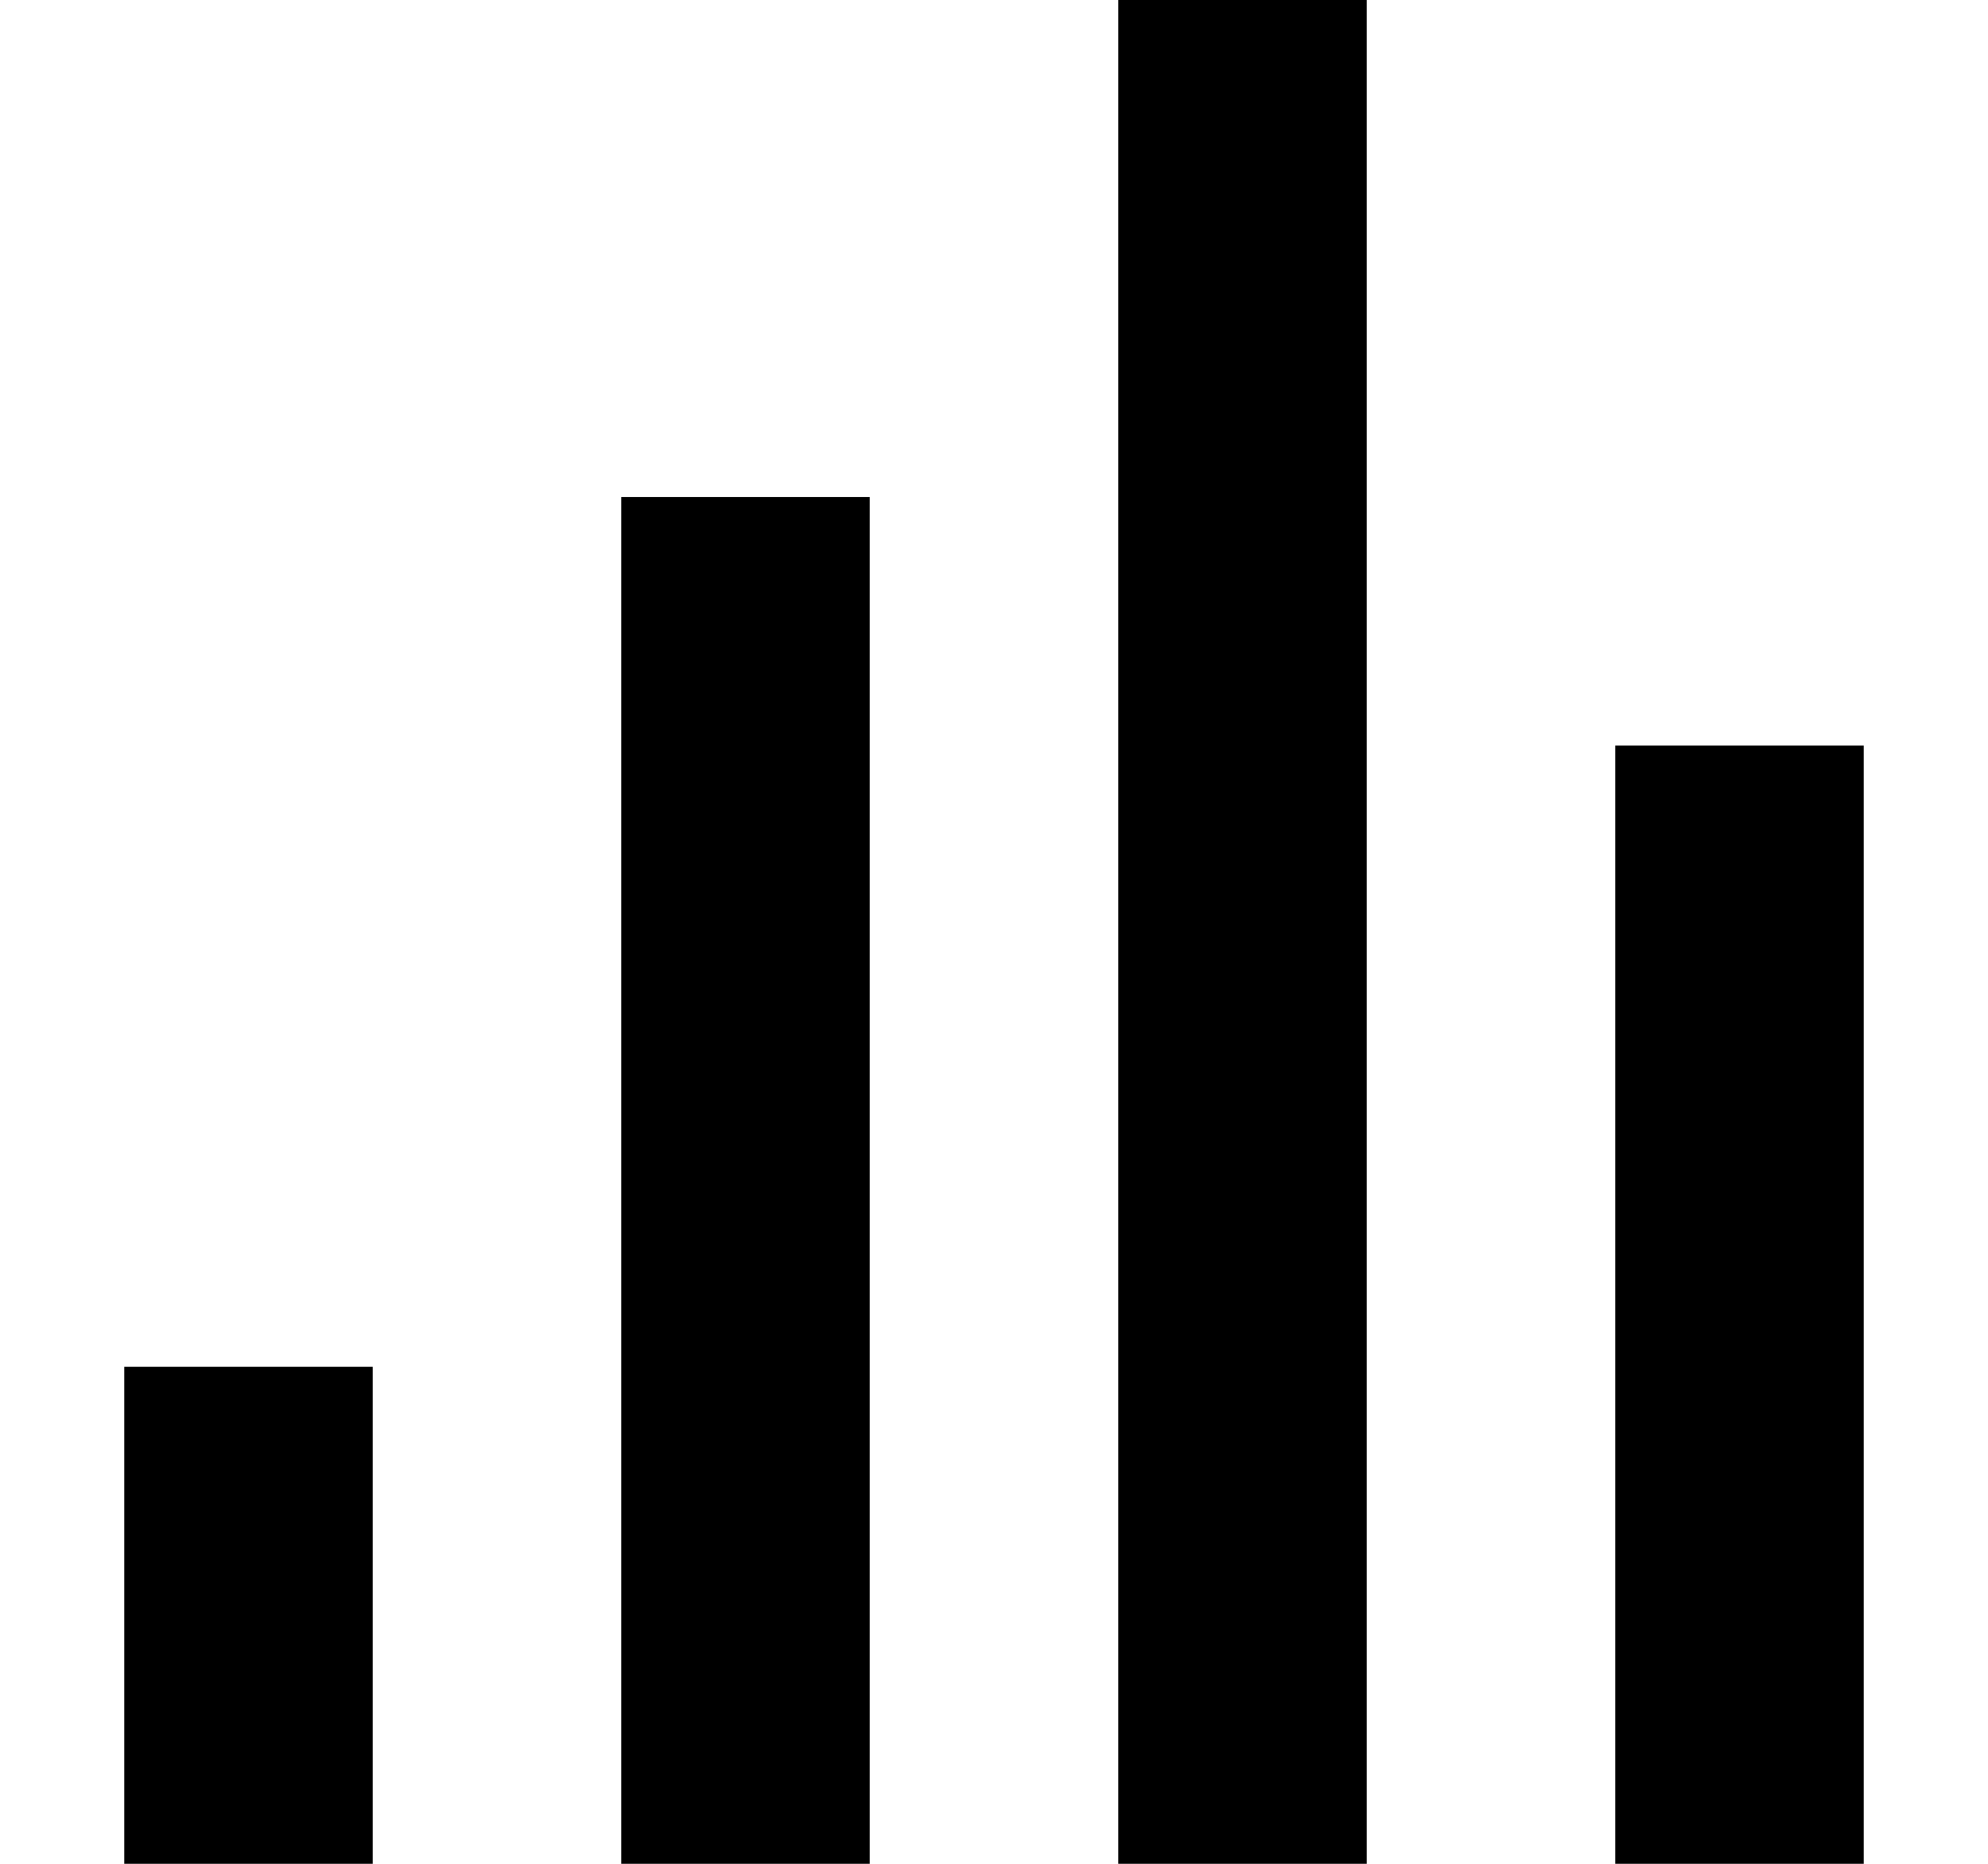 <svg width="16" height="15" viewBox="0 0 16 15" xmlns="http://www.w3.org/2000/svg">
<rect id="Rectangle 119" x="1" y="11" width="2" height="4" fill="currentColor"/>
<rect id="Rectangle 120" x="5" y="4" width="2" height="11" fill="currentColor"/>
<rect id="Rectangle 121" x="9" width="2" height="15" fill="currentColor"/>
<rect id="Rectangle 122" x="13" y="6" width="2" height="9" fill="currentColor"/>
</svg>
